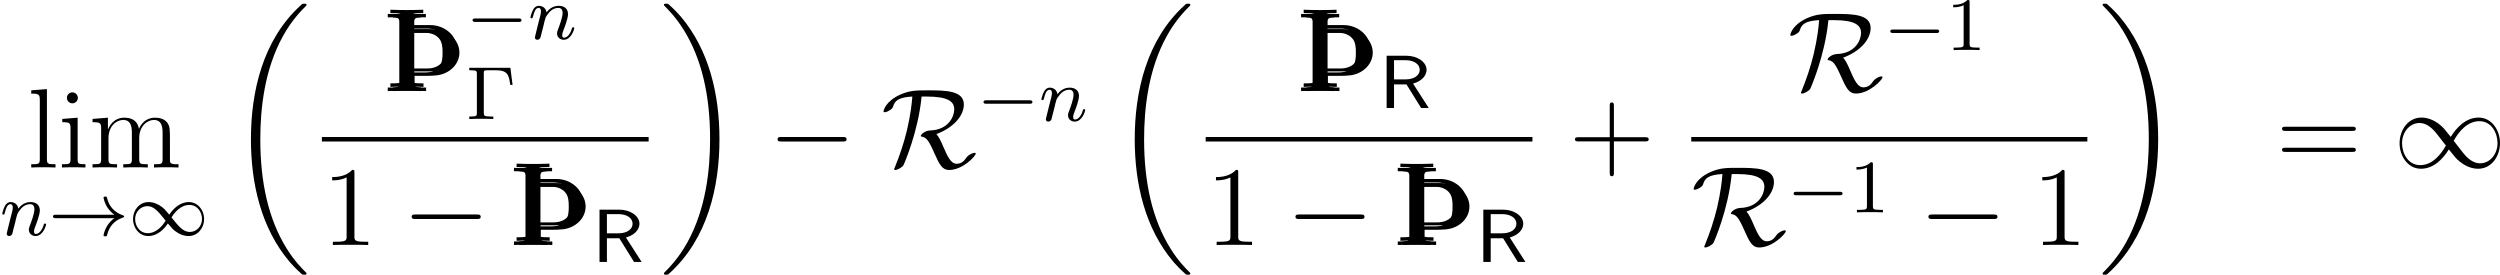 <?xml version='1.0' encoding='UTF-8'?>
<!-- This file was generated by dvisvgm 2.9.1 -->
<svg version='1.1' xmlns='http://www.w3.org/2000/svg' xmlns:xlink='http://www.w3.org/1999/xlink' width='264.566pt' height='29.072pt' viewBox='85.629 565.266 264.566 29.072'>
<defs>
<path id='g7-82' d='M3.131-2.26C4.129-2.552 4.38-3.159 4.38-3.536C4.38-4.261 3.529-4.84 2.518-4.84H.683V0H1.367V-2.19H2.518L3.877 0H4.582L3.131-2.26ZM1.367-2.65V-4.428H2.427C3.229-4.428 3.745-4.052 3.745-3.536C3.745-3.048 3.264-2.65 2.427-2.65H1.367Z'/>
<path id='g18-0' d='M7.878-2.75C8.082-2.75 8.297-2.75 8.297-2.989S8.082-3.228 7.878-3.228H1.411C1.207-3.228 .992-3.228 .992-2.989S1.207-2.75 1.411-2.75H7.878Z'/>
<path id='g18-49' d='M6.073-3.24C5.428-4.053 5.284-4.232 4.914-4.531C4.244-5.069 3.575-5.284 2.965-5.284C1.566-5.284 .658-3.969 .658-2.57C.658-1.196 1.542 .132 2.917 .132S5.284-.956 5.87-1.913C6.516-1.1 6.659-.921 7.03-.622C7.699-.084 8.369 .132 8.978 .132C10.377 .132 11.286-1.184 11.286-2.582C11.286-3.957 10.401-5.284 9.026-5.284S6.659-4.196 6.073-3.24ZM6.384-2.833C6.874-3.694 7.759-4.902 9.11-4.902C10.377-4.902 11.023-3.658 11.023-2.582C11.023-1.411 10.222-.442 9.17-.442C8.476-.442 7.938-.944 7.687-1.196C7.388-1.518 7.113-1.889 6.384-2.833ZM5.559-2.319C5.069-1.459 4.184-.251 2.833-.251C1.566-.251 .921-1.494 .921-2.57C.921-3.742 1.722-4.71 2.774-4.71C3.467-4.71 4.005-4.208 4.256-3.957C4.555-3.634 4.83-3.264 5.559-2.319Z'/>
<path id='g18-82' d='M4.842-7.508C7.137-7.508 7.735-6.946 7.735-6.157C7.735-5.428 7.161-3.993 5.189-3.921C4.603-3.897 4.196-3.479 4.196-3.347C4.196-3.276 4.244-3.276 4.256-3.276C4.758-3.192 4.997-2.953 5.619-1.542C6.169-.287 6.48 .263 7.185 .263C8.632 .263 10.006-1.207 10.006-1.47C10.006-1.554 9.911-1.554 9.875-1.554C9.732-1.554 9.265-1.387 9.014-1.04C8.823-.765 8.56-.395 7.974-.395C7.364-.395 6.994-1.243 6.587-2.176C6.336-2.774 6.121-3.216 5.846-3.539C7.58-4.172 8.751-5.428 8.751-6.671C8.751-8.165 6.743-8.165 4.937-8.165C3.742-8.165 3.072-8.165 2.068-7.735C.466-7.03 .251-6.037 .251-5.942C.251-5.87 .299-5.846 .371-5.846C.562-5.846 .837-6.013 .933-6.073C1.184-6.241 1.219-6.312 1.291-6.539C1.459-7.018 1.793-7.436 3.3-7.508C3.24-6.779 3.132-5.667 2.726-3.921C2.403-2.582 1.961-1.267 1.435 .012C1.375 .143 1.375 .167 1.375 .179C1.375 .263 1.47 .263 1.494 .263C1.733 .263 2.236-.024 2.367-.251C2.391-.311 3.909-3.682 4.28-7.508H4.842Z'/>
<path id='g32-0' d='M4.702-5.42H.351V-5.157H.526C1.14-5.157 1.156-5.069 1.156-4.774V-.646C1.156-.351 1.14-.263 .526-.263H.351V0C1.028-.024 1.044-.024 1.578-.024C1.953-.024 2.534-.024 2.893 0V-.263H2.638C1.889-.263 1.889-.375 1.889-.654V-4.83C1.889-5.101 1.905-5.157 2.271-5.157H3.188C4.423-5.157 4.551-4.639 4.686-3.61H4.933L4.702-5.42Z'/>
<path id='g32-49' d='M2.503-5.077C2.503-5.292 2.487-5.3 2.271-5.3C1.945-4.981 1.522-4.79 .765-4.79V-4.527C.98-4.527 1.411-4.527 1.873-4.742V-.654C1.873-.359 1.849-.263 1.092-.263H.813V0C1.14-.024 1.825-.024 2.184-.024S3.236-.024 3.563 0V-.263H3.284C2.527-.263 2.503-.359 2.503-.654V-5.077Z'/>
<path id='g17-18' d='M8.369 28.083C8.369 28.035 8.345 28.011 8.321 27.975C7.878 27.533 7.077 26.732 6.276 25.441C4.352 22.356 3.479 18.471 3.479 13.868C3.479 10.652 3.909 6.504 5.882 2.941C6.826 1.243 7.807 .263 8.333-.263C8.369-.299 8.369-.323 8.369-.359C8.369-.478 8.285-.478 8.118-.478S7.926-.478 7.747-.299C3.742 3.347 2.487 8.823 2.487 13.856C2.487 18.554 3.563 23.289 6.599 26.863C6.838 27.138 7.293 27.628 7.783 28.059C7.926 28.202 7.95 28.202 8.118 28.202S8.369 28.202 8.369 28.083Z'/>
<path id='g17-19' d='M6.3 13.868C6.3 9.17 5.224 4.435 2.188 .861C1.949 .586 1.494 .096 1.004-.335C.861-.478 .837-.478 .669-.478C.526-.478 .418-.478 .418-.359C.418-.311 .466-.263 .49-.239C.909 .191 1.71 .992 2.511 2.283C4.435 5.368 5.308 9.253 5.308 13.856C5.308 17.072 4.878 21.22 2.905 24.783C1.961 26.481 .968 27.473 .466 27.975C.442 28.011 .418 28.047 .418 28.083C.418 28.202 .526 28.202 .669 28.202C.837 28.202 .861 28.202 1.04 28.023C5.045 24.377 6.3 18.901 6.3 13.868Z'/>
<use id='g10-82' xlink:href='#g7-82' transform='scale(1.143)'/>
<path id='g15-106' d='M1.638-.801C1.638-.646 1.578-.49 1.435-.442C1.231-.371 .753-.371 .418-.371V0C1.59-.048 2.75-.048 3.921 0V-.371C3.587-.371 3.108-.371 2.905-.442C2.762-.49 2.702-.646 2.702-.801V-1.638H4.639C5.368-1.638 6.073-1.865 6.623-2.343C7.125-2.774 7.448-3.395 7.448-4.065S7.137-5.368 6.623-5.81C6.073-6.288 5.368-6.539 4.639-6.539H2.666V-7.376C2.666-7.532 2.726-7.687 2.869-7.735C3.072-7.807 3.551-7.807 3.897-7.807V-8.165C2.738-8.118 1.578-8.118 .418-8.165V-7.807C.753-7.807 1.231-7.807 1.435-7.735C1.578-7.687 1.638-7.532 1.638-7.376V-.801ZM4.328-6.169C4.89-6.169 5.452-6.013 5.822-5.595C6.193-5.189 6.217-4.603 6.217-4.065C6.217-3.515 6.193-2.941 5.822-2.534C5.452-2.116 4.89-1.949 4.328-1.949H2.666V-6.169H4.328Z'/>
<path id='g28-0' d='M5.571-1.809C5.699-1.809 5.874-1.809 5.874-1.993S5.699-2.176 5.571-2.176H1.004C.877-2.176 .701-2.176 .701-1.993S.877-1.809 1.004-1.809H5.571Z'/>
<path id='g28-33' d='M6.958-1.809C6.687-1.61 6.44-1.355 6.249-1.068C5.906-.55 5.818-.04 5.818-.008C5.818 .112 5.93 .112 6.001 .112C6.089 .112 6.161 .112 6.185 .008C6.392-.877 6.902-1.546 7.867-1.873C7.93-1.889 7.994-1.913 7.994-1.993S7.922-2.096 7.89-2.104C6.83-2.463 6.368-3.212 6.201-3.913C6.161-4.073 6.161-4.097 6.001-4.097C5.93-4.097 5.818-4.097 5.818-3.977C5.818-3.961 5.898-3.435 6.249-2.909C6.48-2.574 6.759-2.327 6.958-2.176H.773C.646-2.176 .47-2.176 .47-1.993S.646-1.809 .773-1.809H6.958Z'/>
<path id='g28-49' d='M4.304-2.184C3.834-2.75 3.77-2.813 3.491-3.021C3.124-3.3 2.638-3.515 2.112-3.515C1.14-3.515 .47-2.662 .47-1.714C.47-.781 1.132 .08 2.08 .08C2.734 .08 3.499-.263 4.16-1.251C4.631-.685 4.694-.622 4.973-.414C5.34-.135 5.826 .08 6.352 .08C7.325 .08 7.994-.773 7.994-1.722C7.994-2.654 7.333-3.515 6.384-3.515C5.731-3.515 4.965-3.172 4.304-2.184ZM4.543-1.889C4.846-2.391 5.499-3.212 6.44-3.212C7.293-3.212 7.771-2.439 7.771-1.722C7.771-.948 7.181-.351 6.48-.351S5.308-.933 4.543-1.889ZM3.921-1.546C3.618-1.044 2.965-.223 2.024-.223C1.172-.223 .693-.996 .693-1.714C.693-2.487 1.283-3.084 1.985-3.084S3.156-2.503 3.921-1.546Z'/>
<path id='g30-110' d='M1.594-1.307C1.618-1.427 1.698-1.73 1.722-1.849C1.833-2.279 1.833-2.287 2.016-2.55C2.279-2.941 2.654-3.292 3.188-3.292C3.475-3.292 3.642-3.124 3.642-2.75C3.642-2.311 3.308-1.403 3.156-1.012C3.053-.749 3.053-.701 3.053-.598C3.053-.143 3.427 .08 3.77 .08C4.551 .08 4.878-1.036 4.878-1.14C4.878-1.219 4.814-1.243 4.758-1.243C4.663-1.243 4.647-1.188 4.623-1.108C4.431-.454 4.097-.143 3.794-.143C3.666-.143 3.602-.223 3.602-.406S3.666-.765 3.746-.964C3.866-1.267 4.216-2.184 4.216-2.63C4.216-3.228 3.802-3.515 3.228-3.515C2.582-3.515 2.168-3.124 1.937-2.821C1.881-3.26 1.53-3.515 1.124-3.515C.837-3.515 .638-3.332 .51-3.084C.319-2.71 .239-2.311 .239-2.295C.239-2.224 .295-2.192 .359-2.192C.462-2.192 .47-2.224 .526-2.431C.622-2.821 .765-3.292 1.1-3.292C1.307-3.292 1.355-3.092 1.355-2.917C1.355-2.774 1.315-2.622 1.251-2.359C1.235-2.295 1.116-1.825 1.084-1.714L.789-.518C.757-.399 .709-.199 .709-.167C.709 .016 .861 .08 .964 .08C1.108 .08 1.227-.016 1.283-.112C1.307-.159 1.371-.43 1.411-.598L1.594-1.307Z'/>
<path id='g45-43' d='M4.77-2.762H8.07C8.237-2.762 8.452-2.762 8.452-2.977C8.452-3.204 8.249-3.204 8.07-3.204H4.77V-6.504C4.77-6.671 4.77-6.886 4.555-6.886C4.328-6.886 4.328-6.683 4.328-6.504V-3.204H1.028C.861-3.204 .646-3.204 .646-2.989C.646-2.762 .849-2.762 1.028-2.762H4.328V.538C4.328 .705 4.328 .921 4.543 .921C4.77 .921 4.77 .717 4.77 .538V-2.762Z'/>
<path id='g45-49' d='M3.443-7.663C3.443-7.938 3.443-7.95 3.204-7.95C2.917-7.627 2.319-7.185 1.088-7.185V-6.838C1.363-6.838 1.961-6.838 2.618-7.149V-.921C2.618-.49 2.582-.347 1.53-.347H1.16V0C1.482-.024 2.642-.024 3.037-.024S4.579-.024 4.902 0V-.347H4.531C3.479-.347 3.443-.49 3.443-.921V-7.663Z'/>
<path id='g45-61' d='M8.07-3.873C8.237-3.873 8.452-3.873 8.452-4.089C8.452-4.316 8.249-4.316 8.07-4.316H1.028C.861-4.316 .646-4.316 .646-4.101C.646-3.873 .849-3.873 1.028-3.873H8.07ZM8.07-1.65C8.237-1.65 8.452-1.65 8.452-1.865C8.452-2.092 8.249-2.092 8.07-2.092H1.028C.861-2.092 .646-2.092 .646-1.877C.646-1.65 .849-1.65 1.028-1.65H8.07Z'/>
<path id='g45-105' d='M2.08-7.364C2.08-7.675 1.829-7.95 1.494-7.95C1.184-7.95 .921-7.699 .921-7.376C.921-7.018 1.207-6.791 1.494-6.791C1.865-6.791 2.08-7.101 2.08-7.364ZM.43-5.141V-4.794C1.196-4.794 1.303-4.722 1.303-4.136V-.885C1.303-.347 1.172-.347 .395-.347V0C.729-.024 1.303-.024 1.65-.024C1.781-.024 2.475-.024 2.881 0V-.347C2.104-.347 2.056-.406 2.056-.873V-5.272L.43-5.141Z'/>
<path id='g45-108' d='M2.056-8.297L.395-8.165V-7.819C1.207-7.819 1.303-7.735 1.303-7.149V-.885C1.303-.347 1.172-.347 .395-.347V0C.729-.024 1.315-.024 1.674-.024S2.63-.024 2.965 0V-.347C2.2-.347 2.056-.347 2.056-.885V-8.297Z'/>
<path id='g45-109' d='M8.572-2.905C8.572-4.017 8.572-4.352 8.297-4.734C7.95-5.2 7.388-5.272 6.982-5.272C5.99-5.272 5.487-4.555 5.296-4.089C5.129-5.009 4.483-5.272 3.73-5.272C2.57-5.272 2.116-4.28 2.02-4.041H2.008V-5.272L.383-5.141V-4.794C1.196-4.794 1.291-4.71 1.291-4.125V-.885C1.291-.347 1.16-.347 .383-.347V0C.693-.024 1.339-.024 1.674-.024C2.02-.024 2.666-.024 2.977 0V-.347C2.212-.347 2.068-.347 2.068-.885V-3.108C2.068-4.364 2.893-5.033 3.634-5.033S4.543-4.423 4.543-3.694V-.885C4.543-.347 4.411-.347 3.634-.347V0C3.945-.024 4.591-.024 4.926-.024C5.272-.024 5.918-.024 6.229 0V-.347C5.464-.347 5.32-.347 5.32-.885V-3.108C5.32-4.364 6.145-5.033 6.886-5.033S7.795-4.423 7.795-3.694V-.885C7.795-.347 7.663-.347 6.886-.347V0C7.197-.024 7.843-.024 8.177-.024C8.524-.024 9.17-.024 9.48 0V-.347C8.883-.347 8.584-.347 8.572-.705V-2.905Z'/>
</defs>
<g id='page1'>
<use x='88.538' y='582.992' xlink:href='#g45-108'/>
<use x='91.789' y='582.992' xlink:href='#g45-105'/>
<use x='95.041' y='582.992' xlink:href='#g45-109'/>
<use x='85.629' y='590.165' xlink:href='#g30-110'/>
<use x='90.768' y='590.165' xlink:href='#g28-33'/>
<use x='99.236' y='590.165' xlink:href='#g28-49'/>
<use x='109.697' y='566.135' xlink:href='#g17-18'/>
<use x='126.247' y='574.904' xlink:href='#g15-106'/>
<use x='126.525' y='574.46' xlink:href='#g15-106'/>
<use x='126.802' y='574.904' xlink:href='#g15-106'/>
<use x='134.939' y='569.396' xlink:href='#g28-0'/>
<use x='141.525' y='569.396' xlink:href='#g30-110'/>
<use x='134.939' y='577.86' xlink:href='#g32-0'/>
<rect x='119.693' y='579.764' height='.478' width='34.579'/>
<use x='119.693' y='591.193' xlink:href='#g45-49'/>
<use x='128.202' y='591.193' xlink:href='#g18-0'/>
<use x='139.602' y='591.193' xlink:href='#g15-106'/>
<use x='139.88' y='590.748' xlink:href='#g15-106'/>
<use x='140.157' y='591.193' xlink:href='#g15-106'/>
<use x='148.294' y='592.986' xlink:href='#g10-82'/>
<use x='155.467' y='566.135' xlink:href='#g17-19'/>
<use x='166.924' y='582.992' xlink:href='#g18-0'/>
<use x='178.879' y='582.992' xlink:href='#g18-82'/>
<use x='189.011' y='578.056' xlink:href='#g28-0'/>
<use x='195.598' y='578.056' xlink:href='#g30-110'/>
<use x='203.226' y='566.135' xlink:href='#g17-18'/>
<use x='222.899' y='574.904' xlink:href='#g15-106'/>
<use x='223.177' y='574.46' xlink:href='#g15-106'/>
<use x='223.455' y='574.904' xlink:href='#g15-106'/>
<use x='231.591' y='576.698' xlink:href='#g10-82'/>
<rect x='213.222' y='579.764' height='.478' width='34.579'/>
<use x='213.222' y='591.193' xlink:href='#g45-49'/>
<use x='221.732' y='591.193' xlink:href='#g18-0'/>
<use x='233.132' y='591.193' xlink:href='#g15-106'/>
<use x='233.409' y='590.748' xlink:href='#g15-106'/>
<use x='233.687' y='591.193' xlink:href='#g15-106'/>
<use x='241.823' y='592.986' xlink:href='#g10-82'/>
<use x='251.653' y='582.992' xlink:href='#g45-43'/>
<use x='274.842' y='574.904' xlink:href='#g18-82'/>
<use x='284.974' y='570.566' xlink:href='#g28-0'/>
<use x='291.561' y='570.566' xlink:href='#g32-49'/>
<rect x='264.61' y='579.764' height='.478' width='41.916'/>
<use x='264.61' y='591.193' xlink:href='#g18-82'/>
<use x='274.742' y='587.739' xlink:href='#g28-0'/>
<use x='281.328' y='587.739' xlink:href='#g32-49'/>
<use x='288.717' y='591.193' xlink:href='#g18-0'/>
<use x='300.673' y='591.193' xlink:href='#g45-49'/>
<use x='307.721' y='566.135' xlink:href='#g17-19'/>
<use x='326.484' y='582.992' xlink:href='#g45-61'/>
<use x='338.91' y='582.992' xlink:href='#g18-49'/>
</g>
</svg>